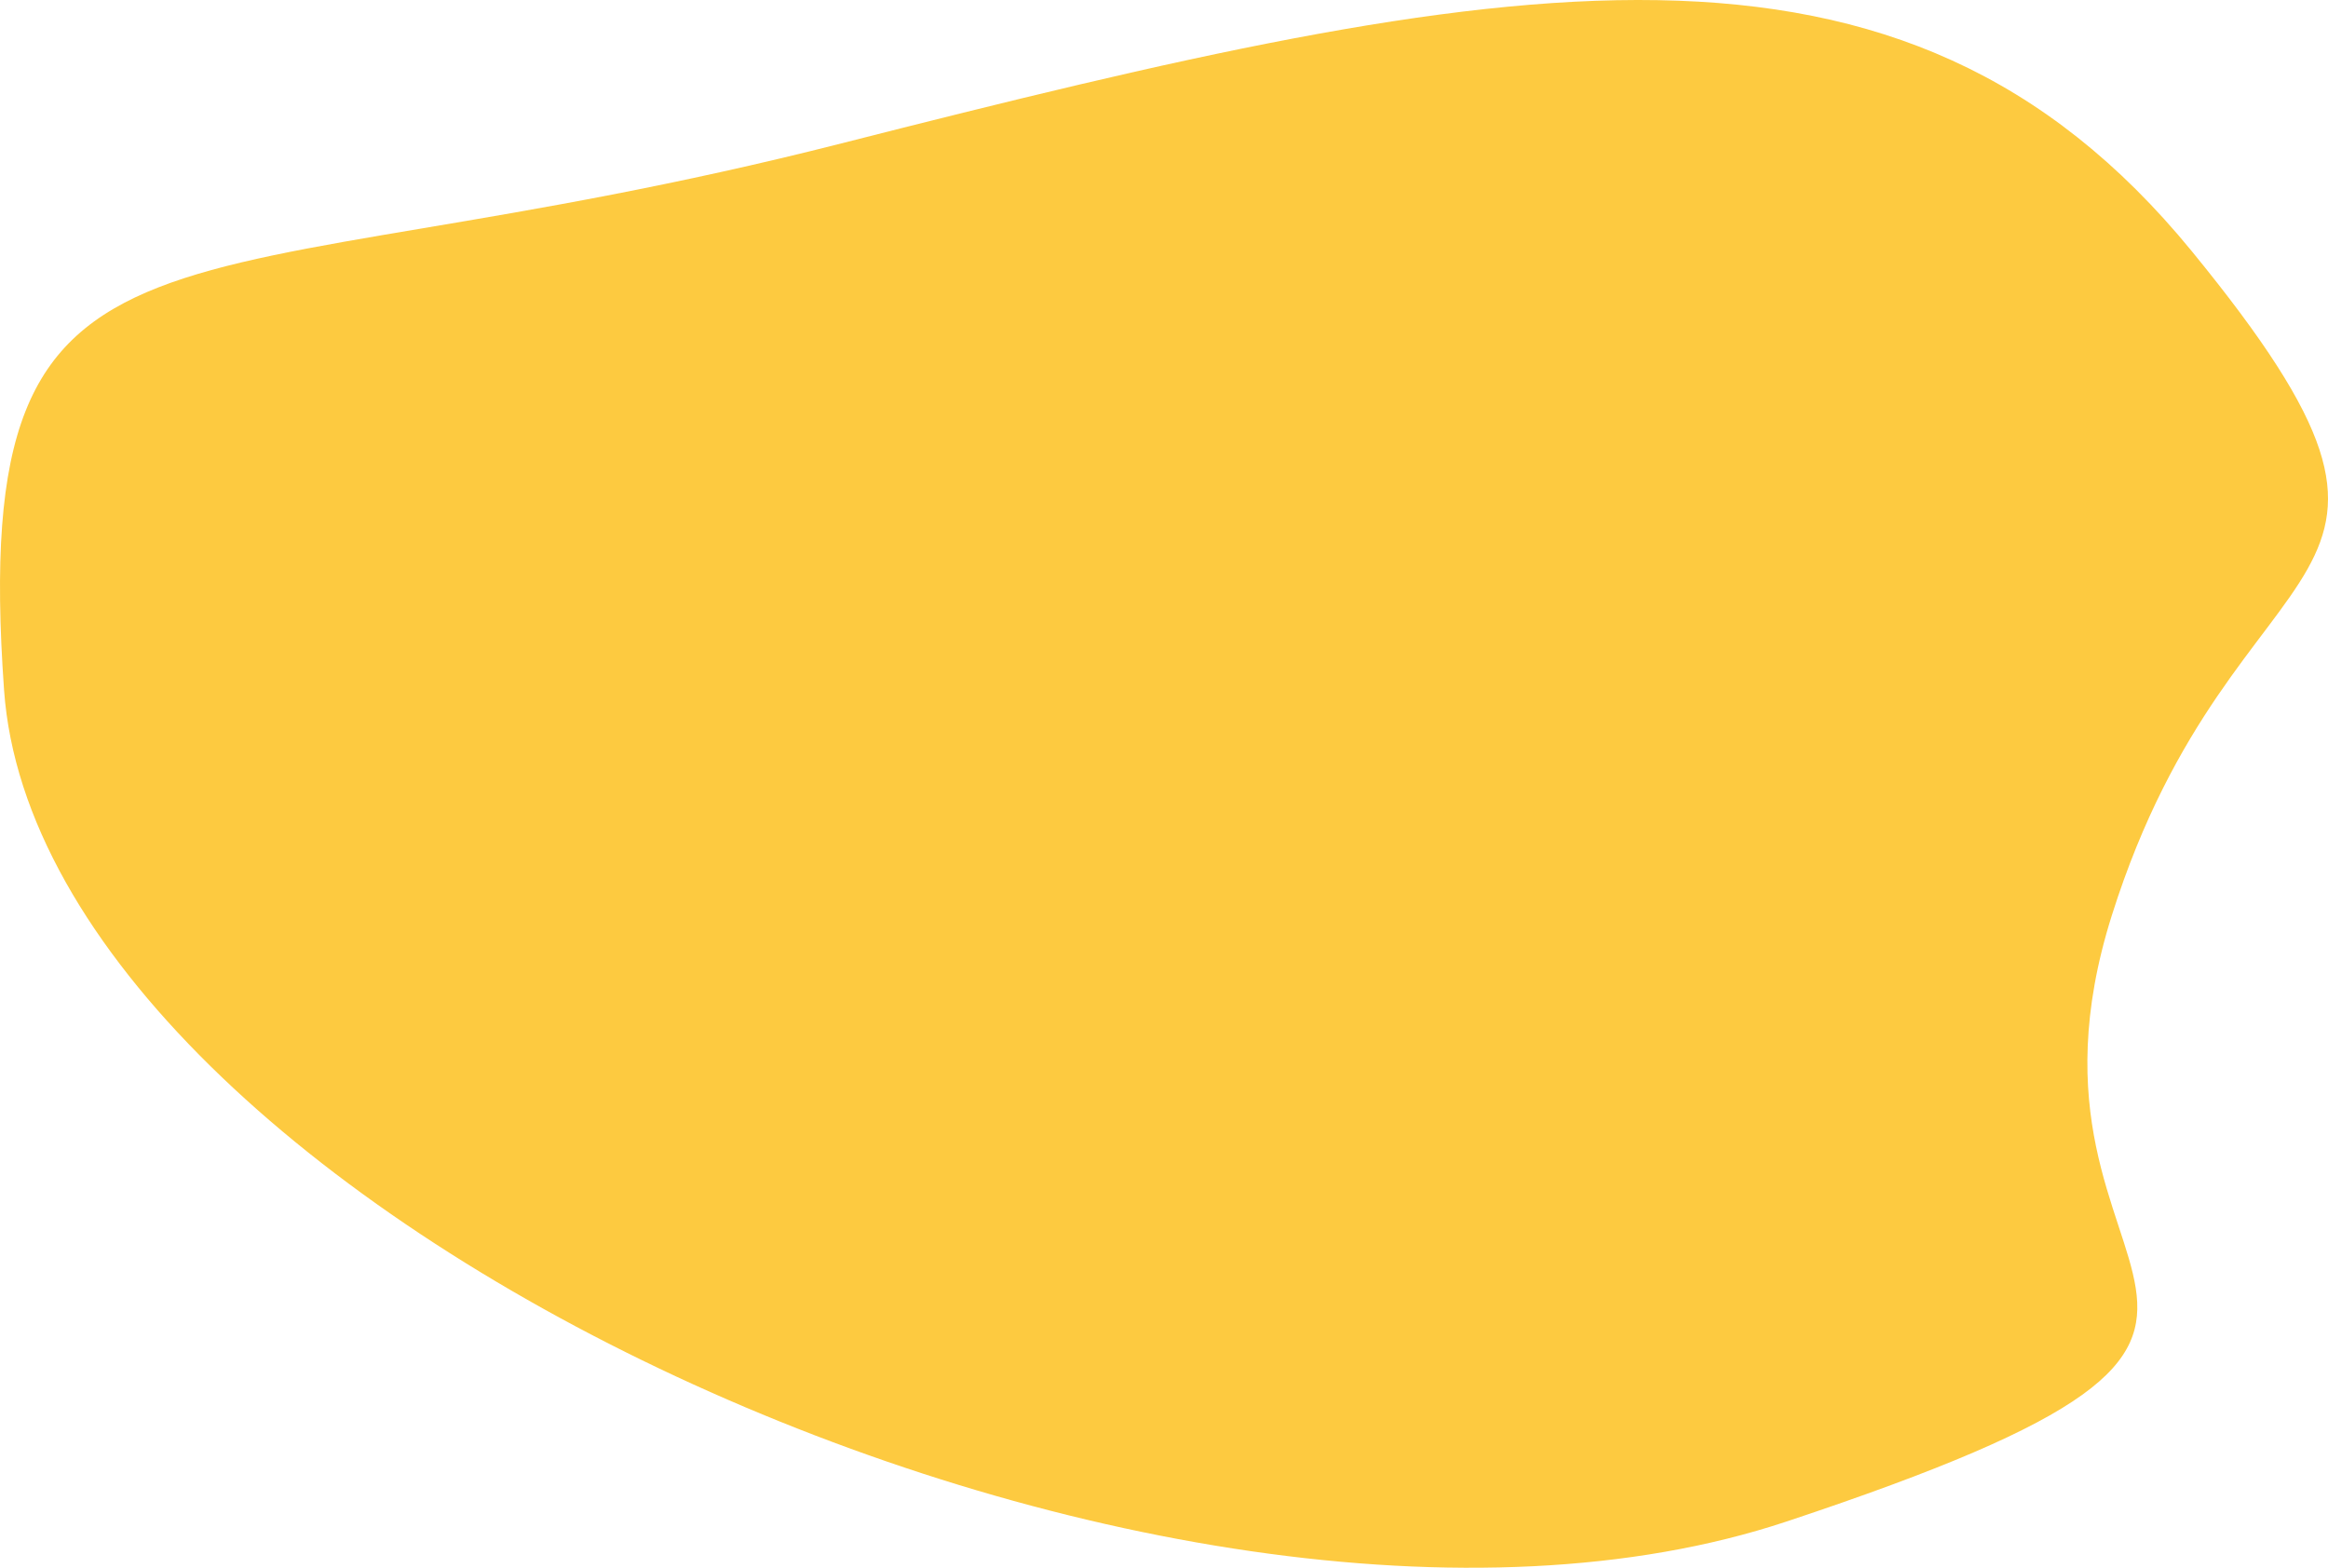 <?xml version="1.0" encoding="utf-8"?>
<svg version="1.1" xmlns="http://www.w3.org/2000/svg" xmlns:xlink="http://www.w3.org/1999/xlink" height="660" width="979.962">
  <defs>
    <path id="path-0" opacity="1" fill-rule="evenodd" d="M1.707,290.487 C-13.701,73.656 72.935,131.987 354.187,60.362 C635.44,-11.264 800.171,-43.919 922.613,105.738 C1045.055,255.395 941.249,219.899 888.985,385.292 C836.721,550.685 1013.696,553.557 752.045,640.536 C490.393,727.515 17.115,507.317 1.707,290.487Z"/>
  </defs>
  <g opacity="1">
    <use xlink:href="#path-0" fill="rgb(253,202,64)" fill-opacity="1"/>
  </g>
</svg>